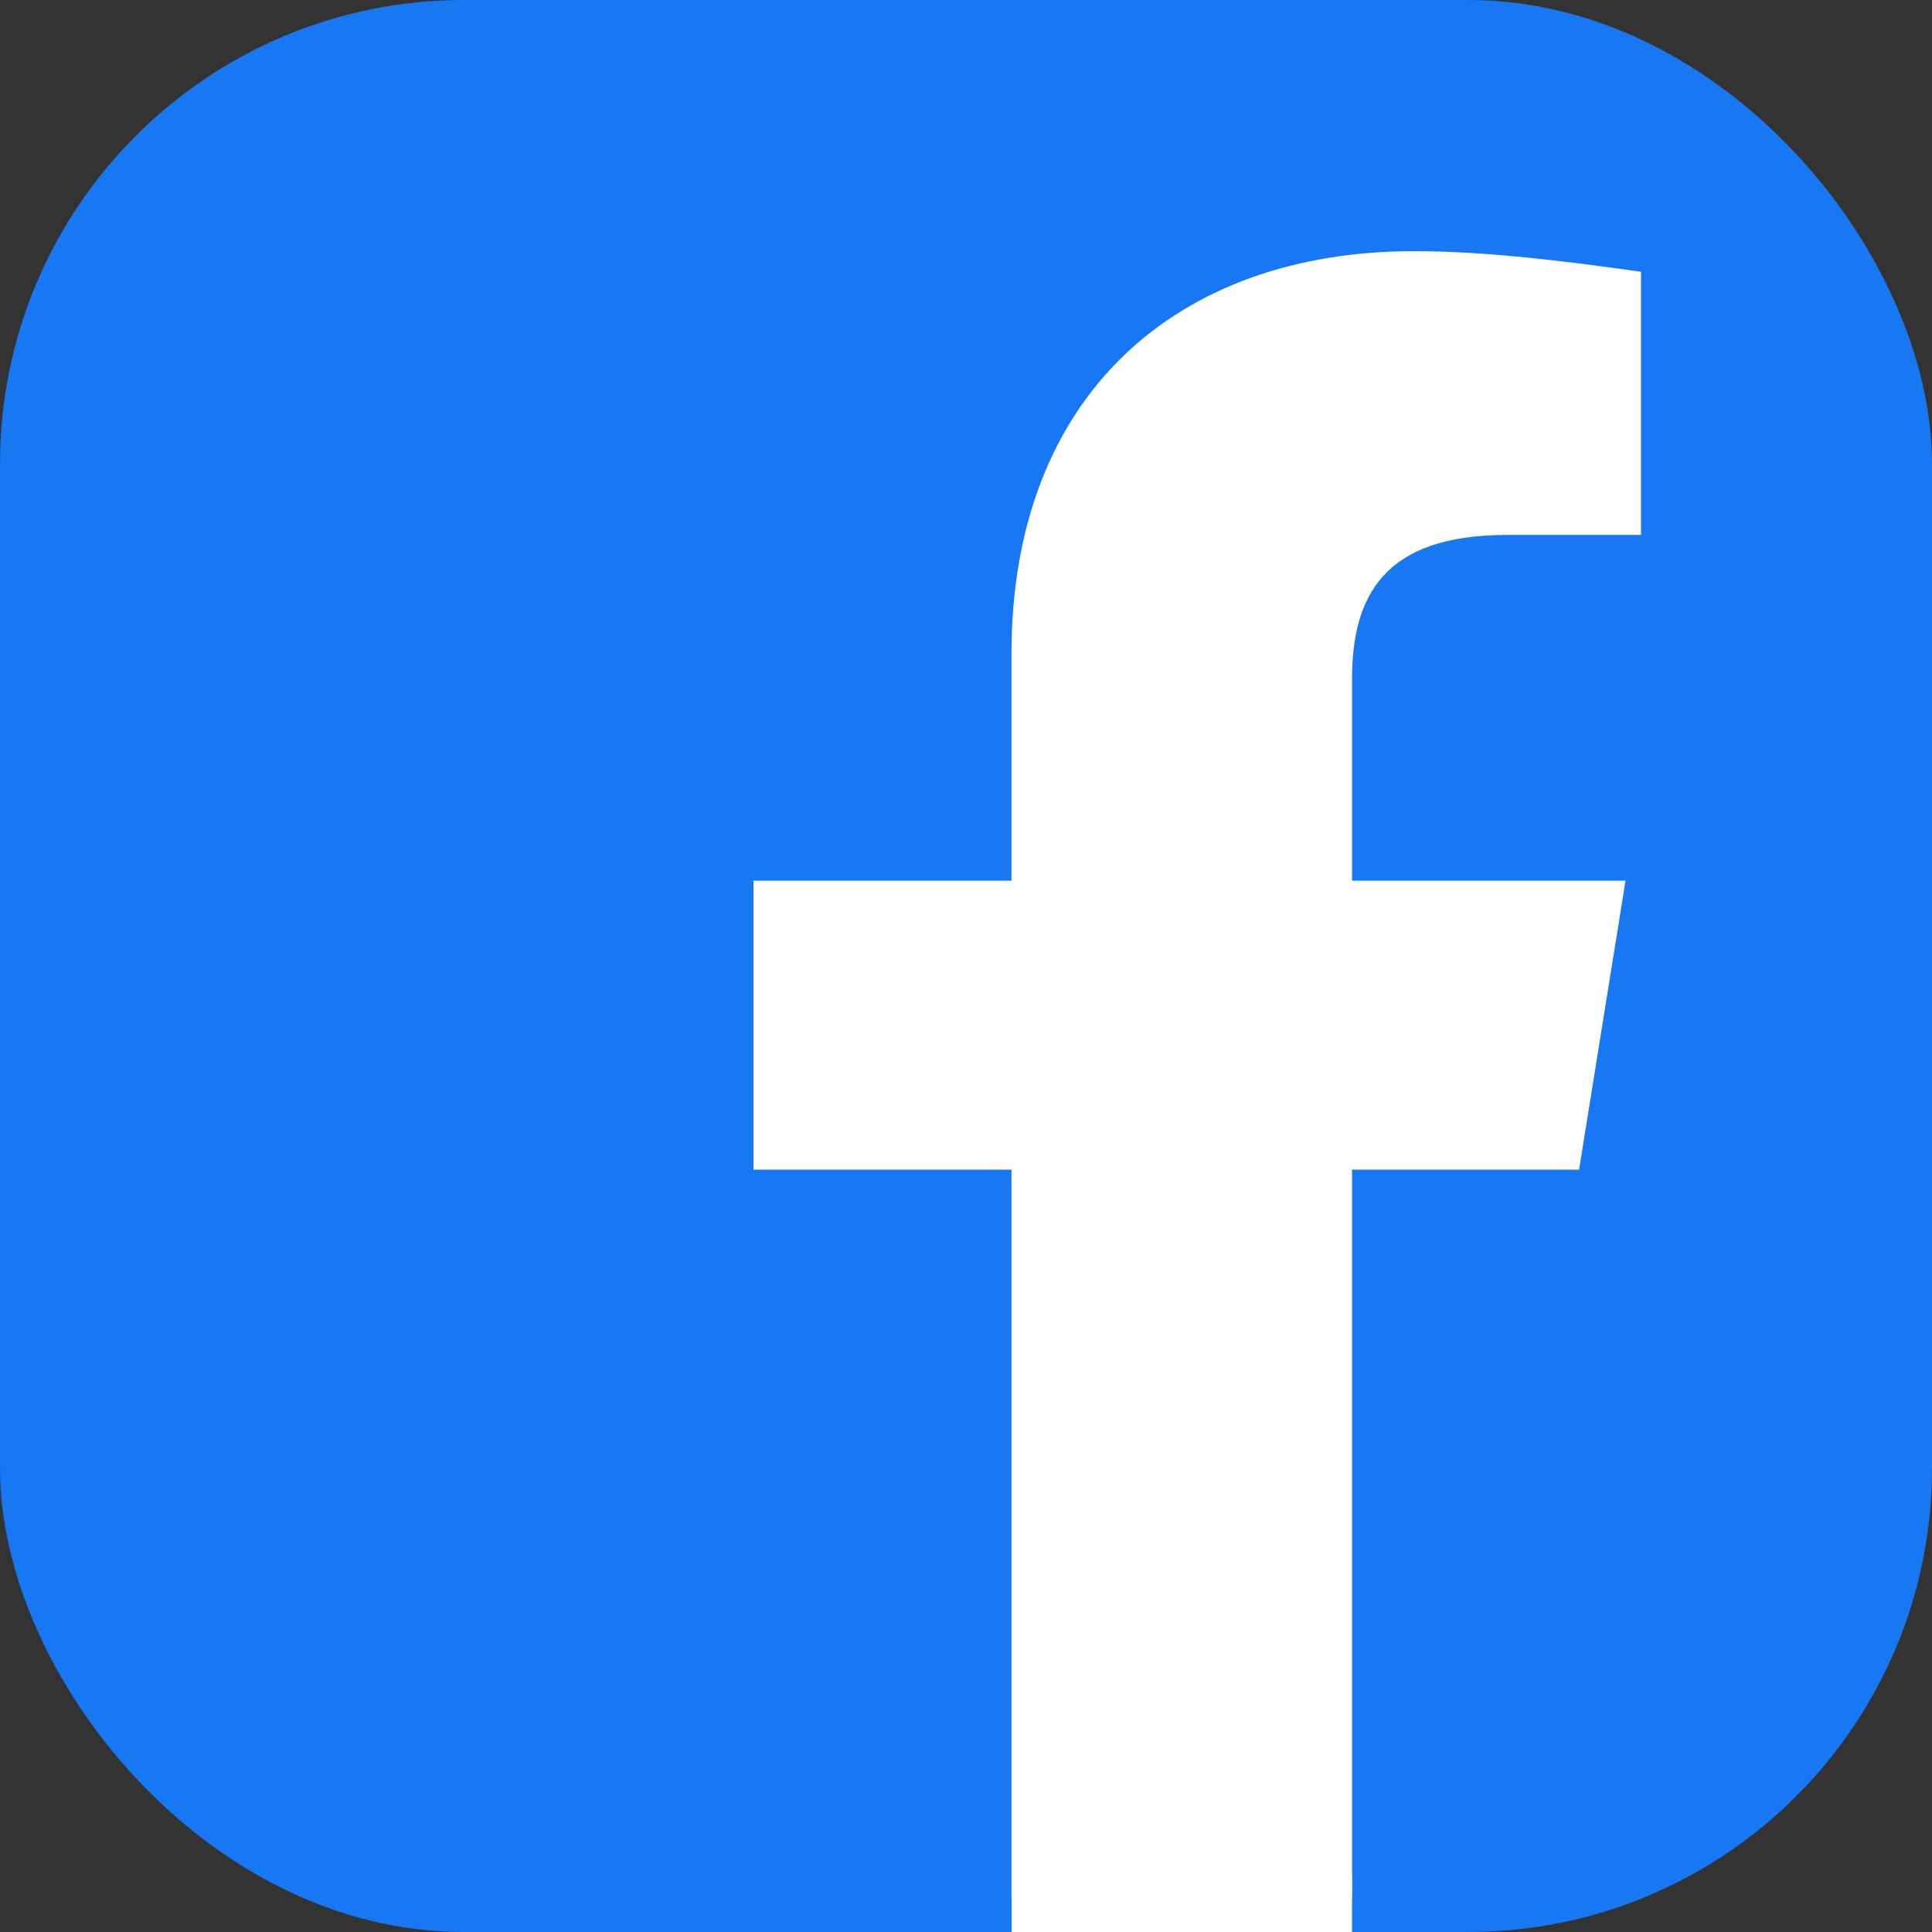 <svg width="100" height="100" viewBox="0 0 100 100" fill="none" xmlns="http://www.w3.org/2000/svg">
<rect x="0" y="0" width="100" height="100" fill="#333333" stroke="none"/>
<rect width="100" height="100" rx="24" fill="#1877F2"/>
<path d="M81.733 60.54L84.137 45.584H69.981V35.168C69.981 30.894 71.584 27.689 77.994 27.689H84.938V14.068C81.199 13.534 76.925 13 73.186 13C60.901 13 52.354 20.478 52.354 33.832V45.584H39V60.54H52.354V98.199C55.292 98.733 58.23 99 61.168 99C64.106 99 67.043 98.733 69.981 98.199V60.54H81.733Z" fill="white"/>
<rect width="17.62" height="3" transform="translate(52.36 97)" fill="white"/>
</svg>
